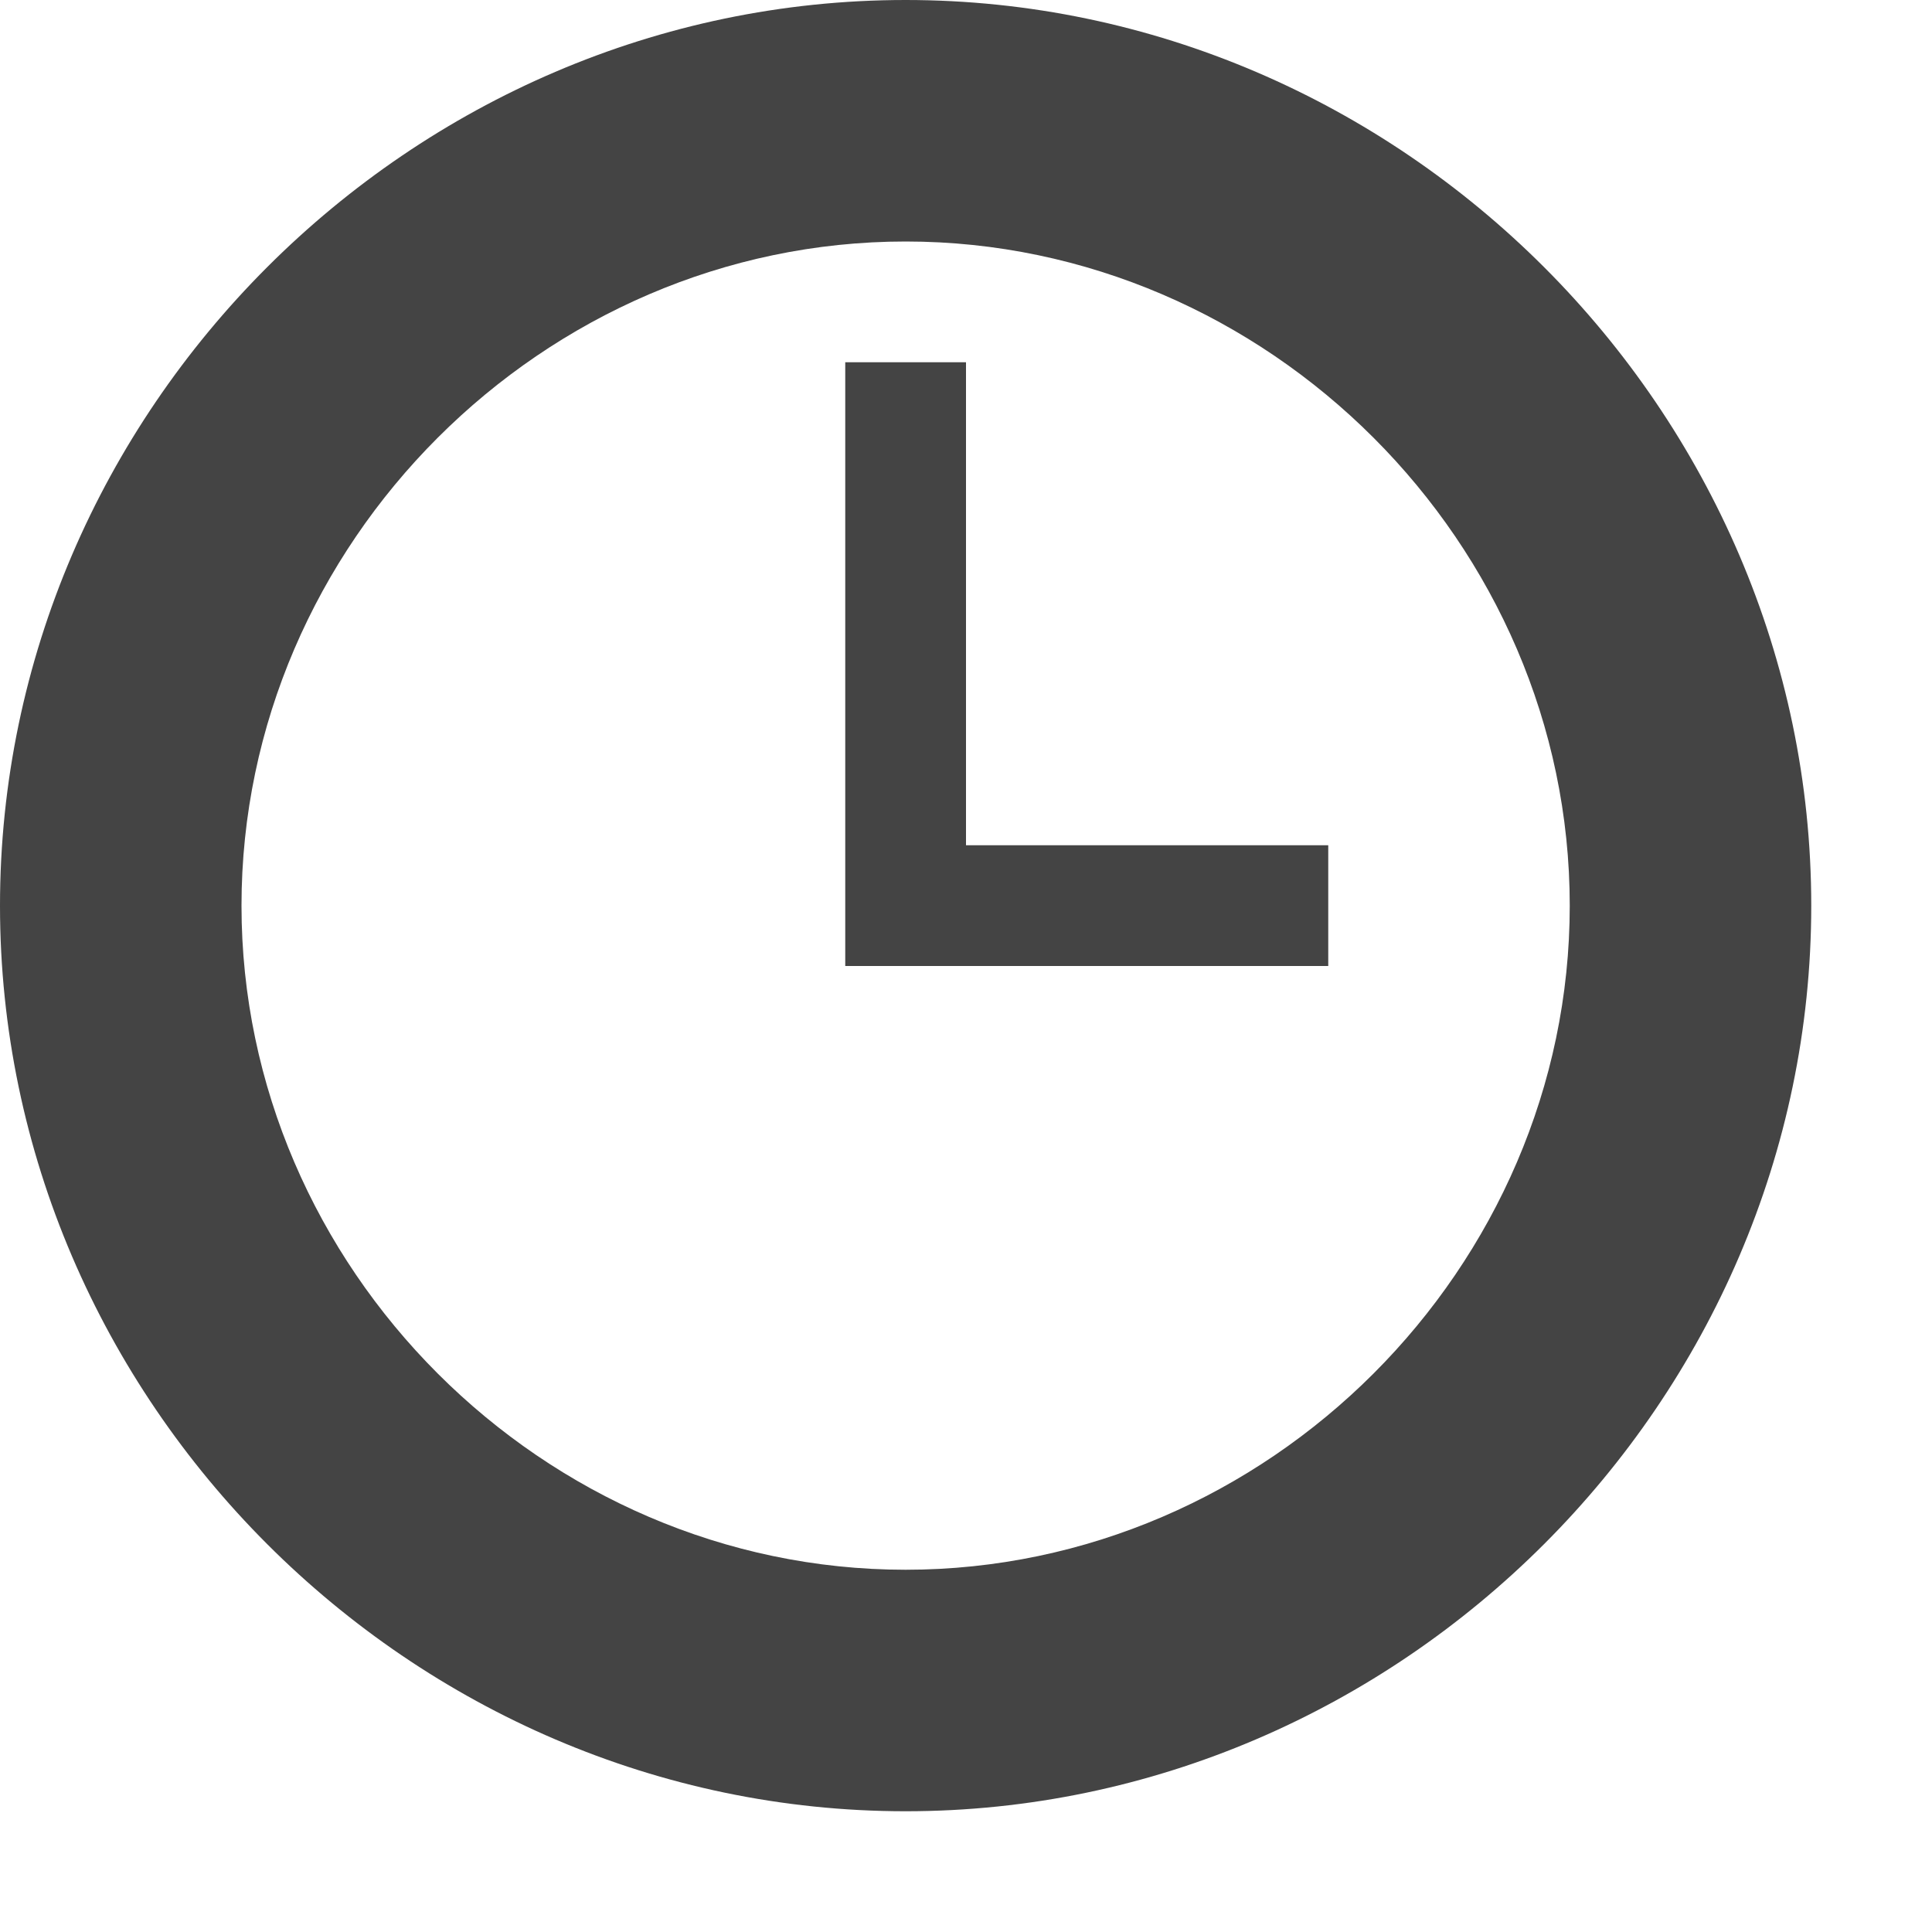 <?xml version="1.0" encoding="utf-8"?>
<!-- Generated by IcoMoon.io -->
<!DOCTYPE svg PUBLIC "-//W3C//DTD SVG 1.1//EN" "http://www.w3.org/Graphics/SVG/1.1/DTD/svg11.dtd">
<svg version="1.1" xmlns="http://www.w3.org/2000/svg" xmlns:xlink="http://www.w3.org/1999/xlink" width="64" height="64" viewBox="0 0 64 64">
<path fill="#444444" d="M30 0c-16.4 0-30 13.6-30 30s13.6 30 30 30 30-13.6 30-30-13.6-30-30-30zM30 52c-12 0-22-10-22-22s10-22 22-22 22 10 22 22-10 22-22 22z"></path>
<path fill="#444444" d="M32 12h-4v20h16v-4h-12z"></path>
</svg>
